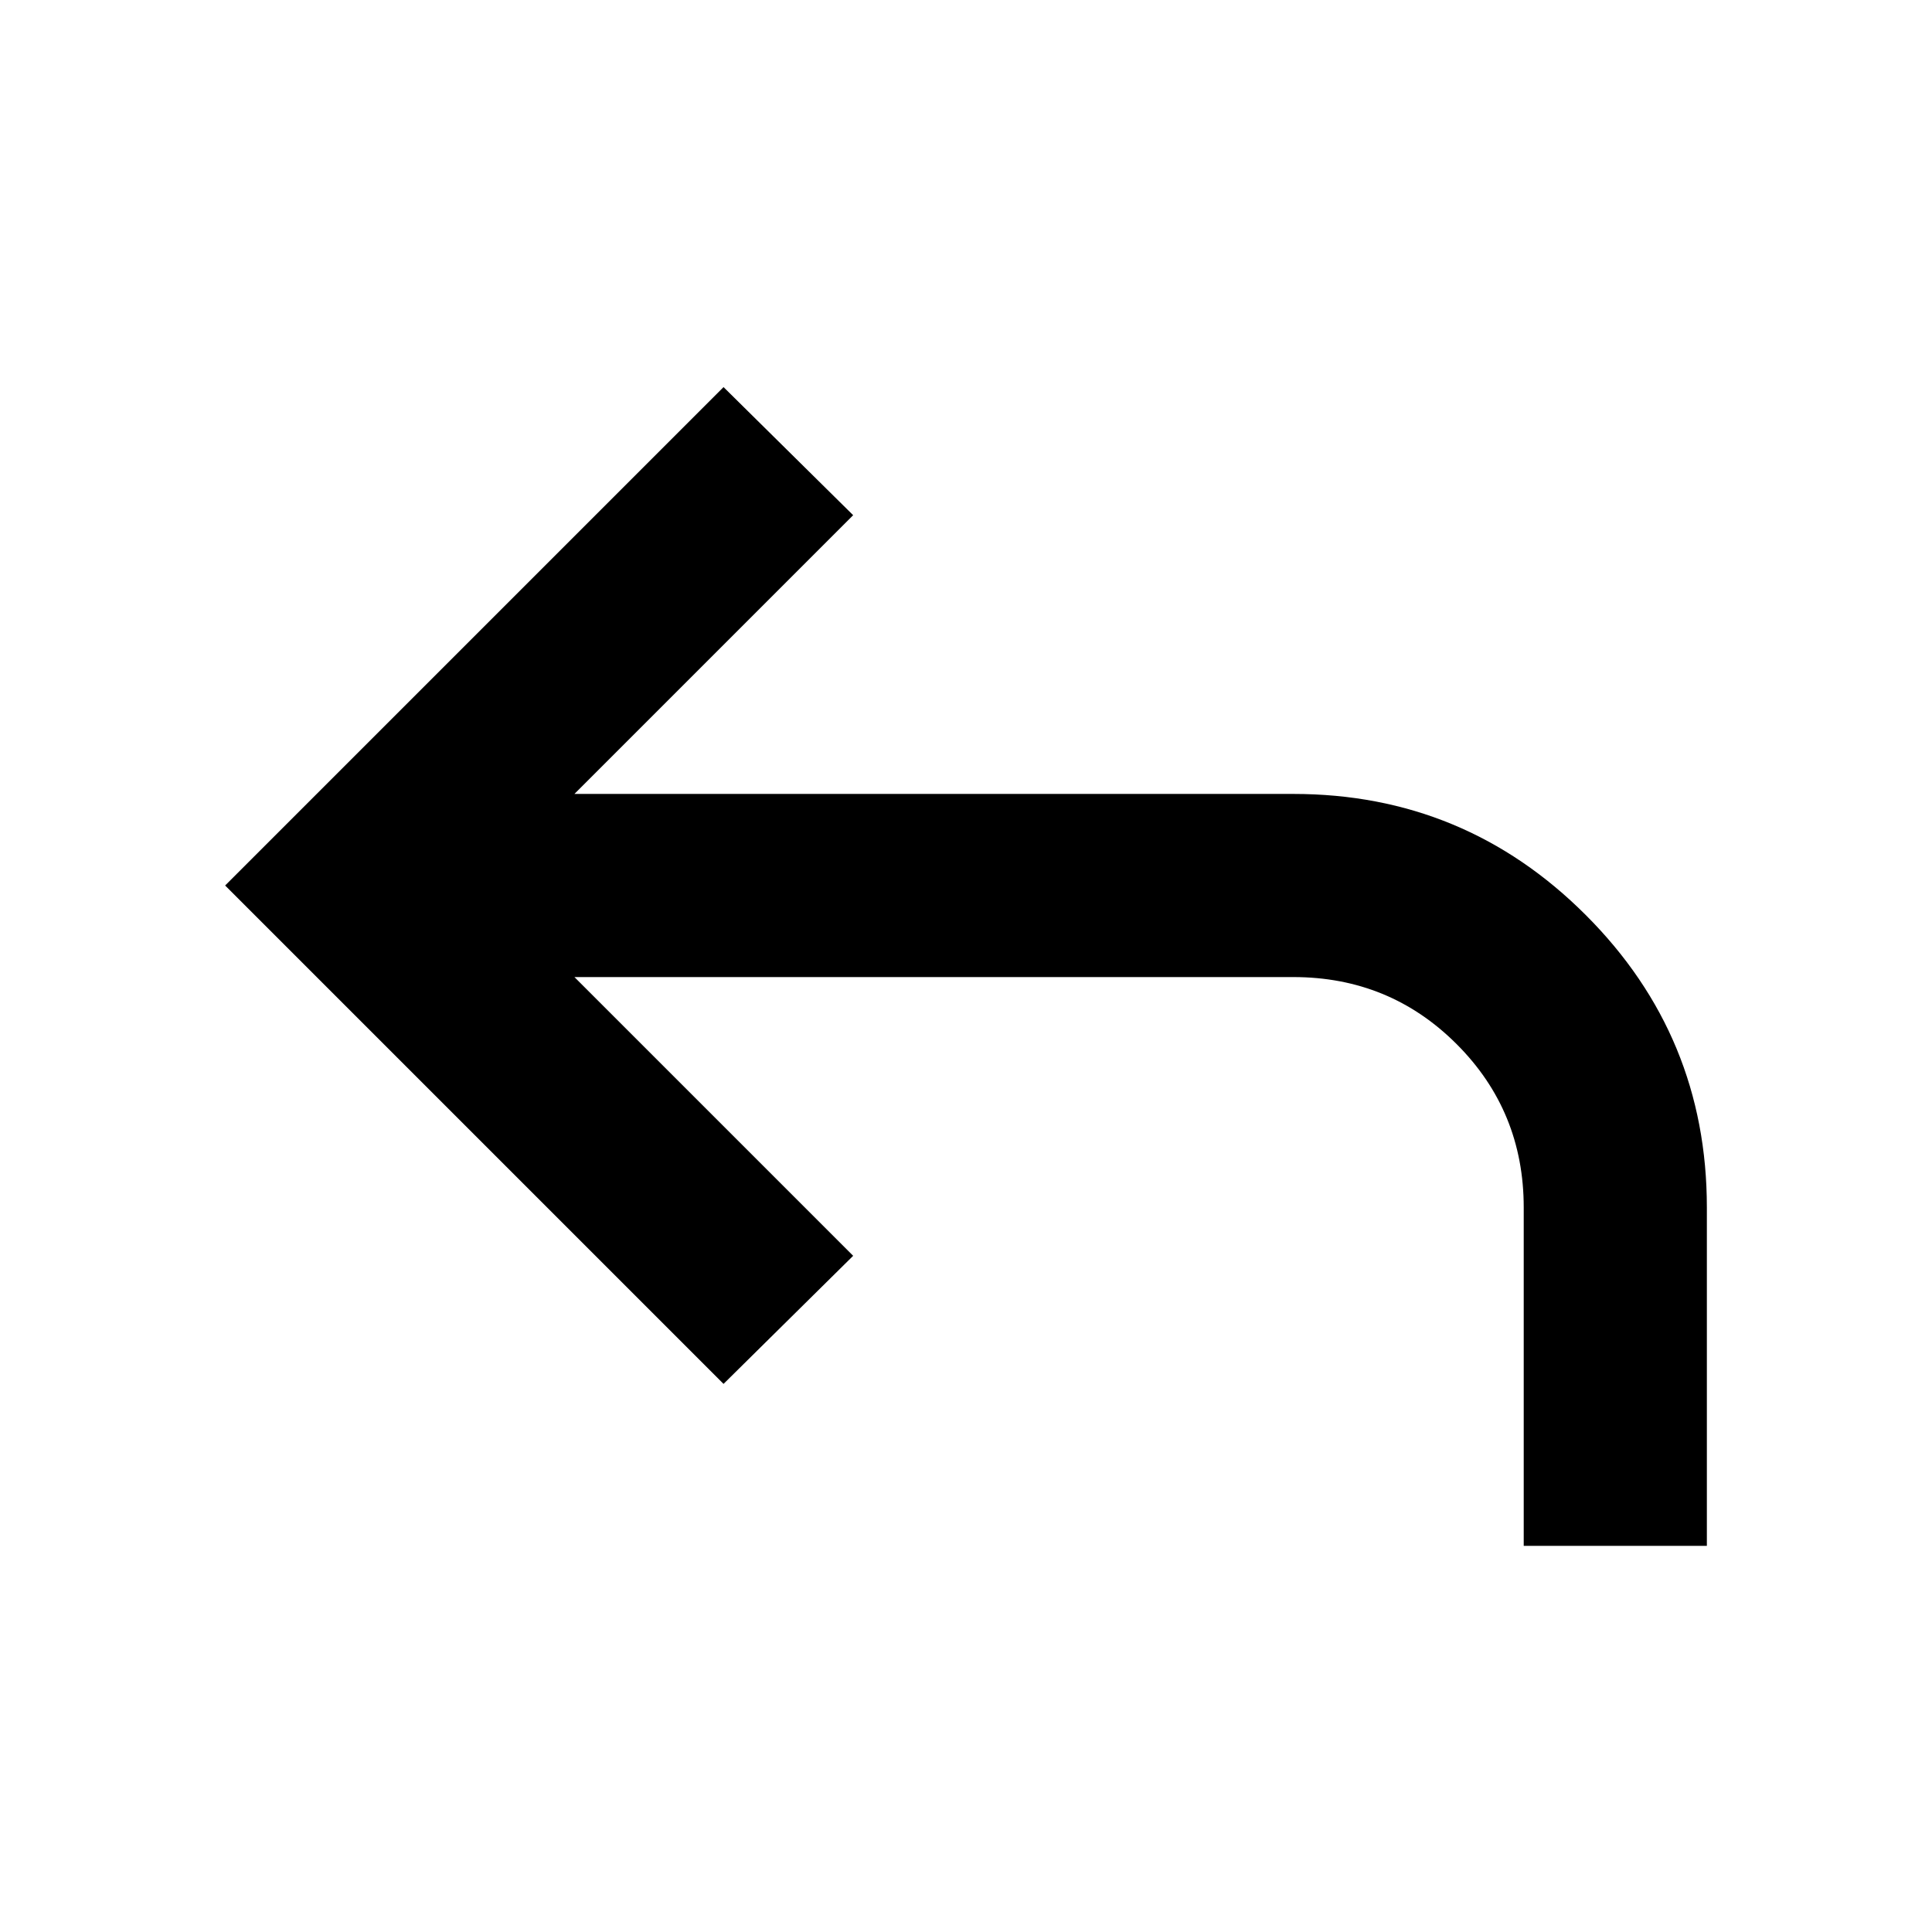 <svg xmlns="http://www.w3.org/2000/svg" height="24" viewBox="0 -960 960 960" width="24"><path d="M757.13-191.869V-360q0-47.848-33.326-81.174Q690.478-474.5 642.63-474.5H285.435l138.5 138.5-64.413 63.652L111.869-520l247.653-247.652L423.935-704l-138.5 138.5H642.63q85.153 0 145.327 60.174Q848.131-445.152 848.131-360v168.131H757.13Z"/></svg>